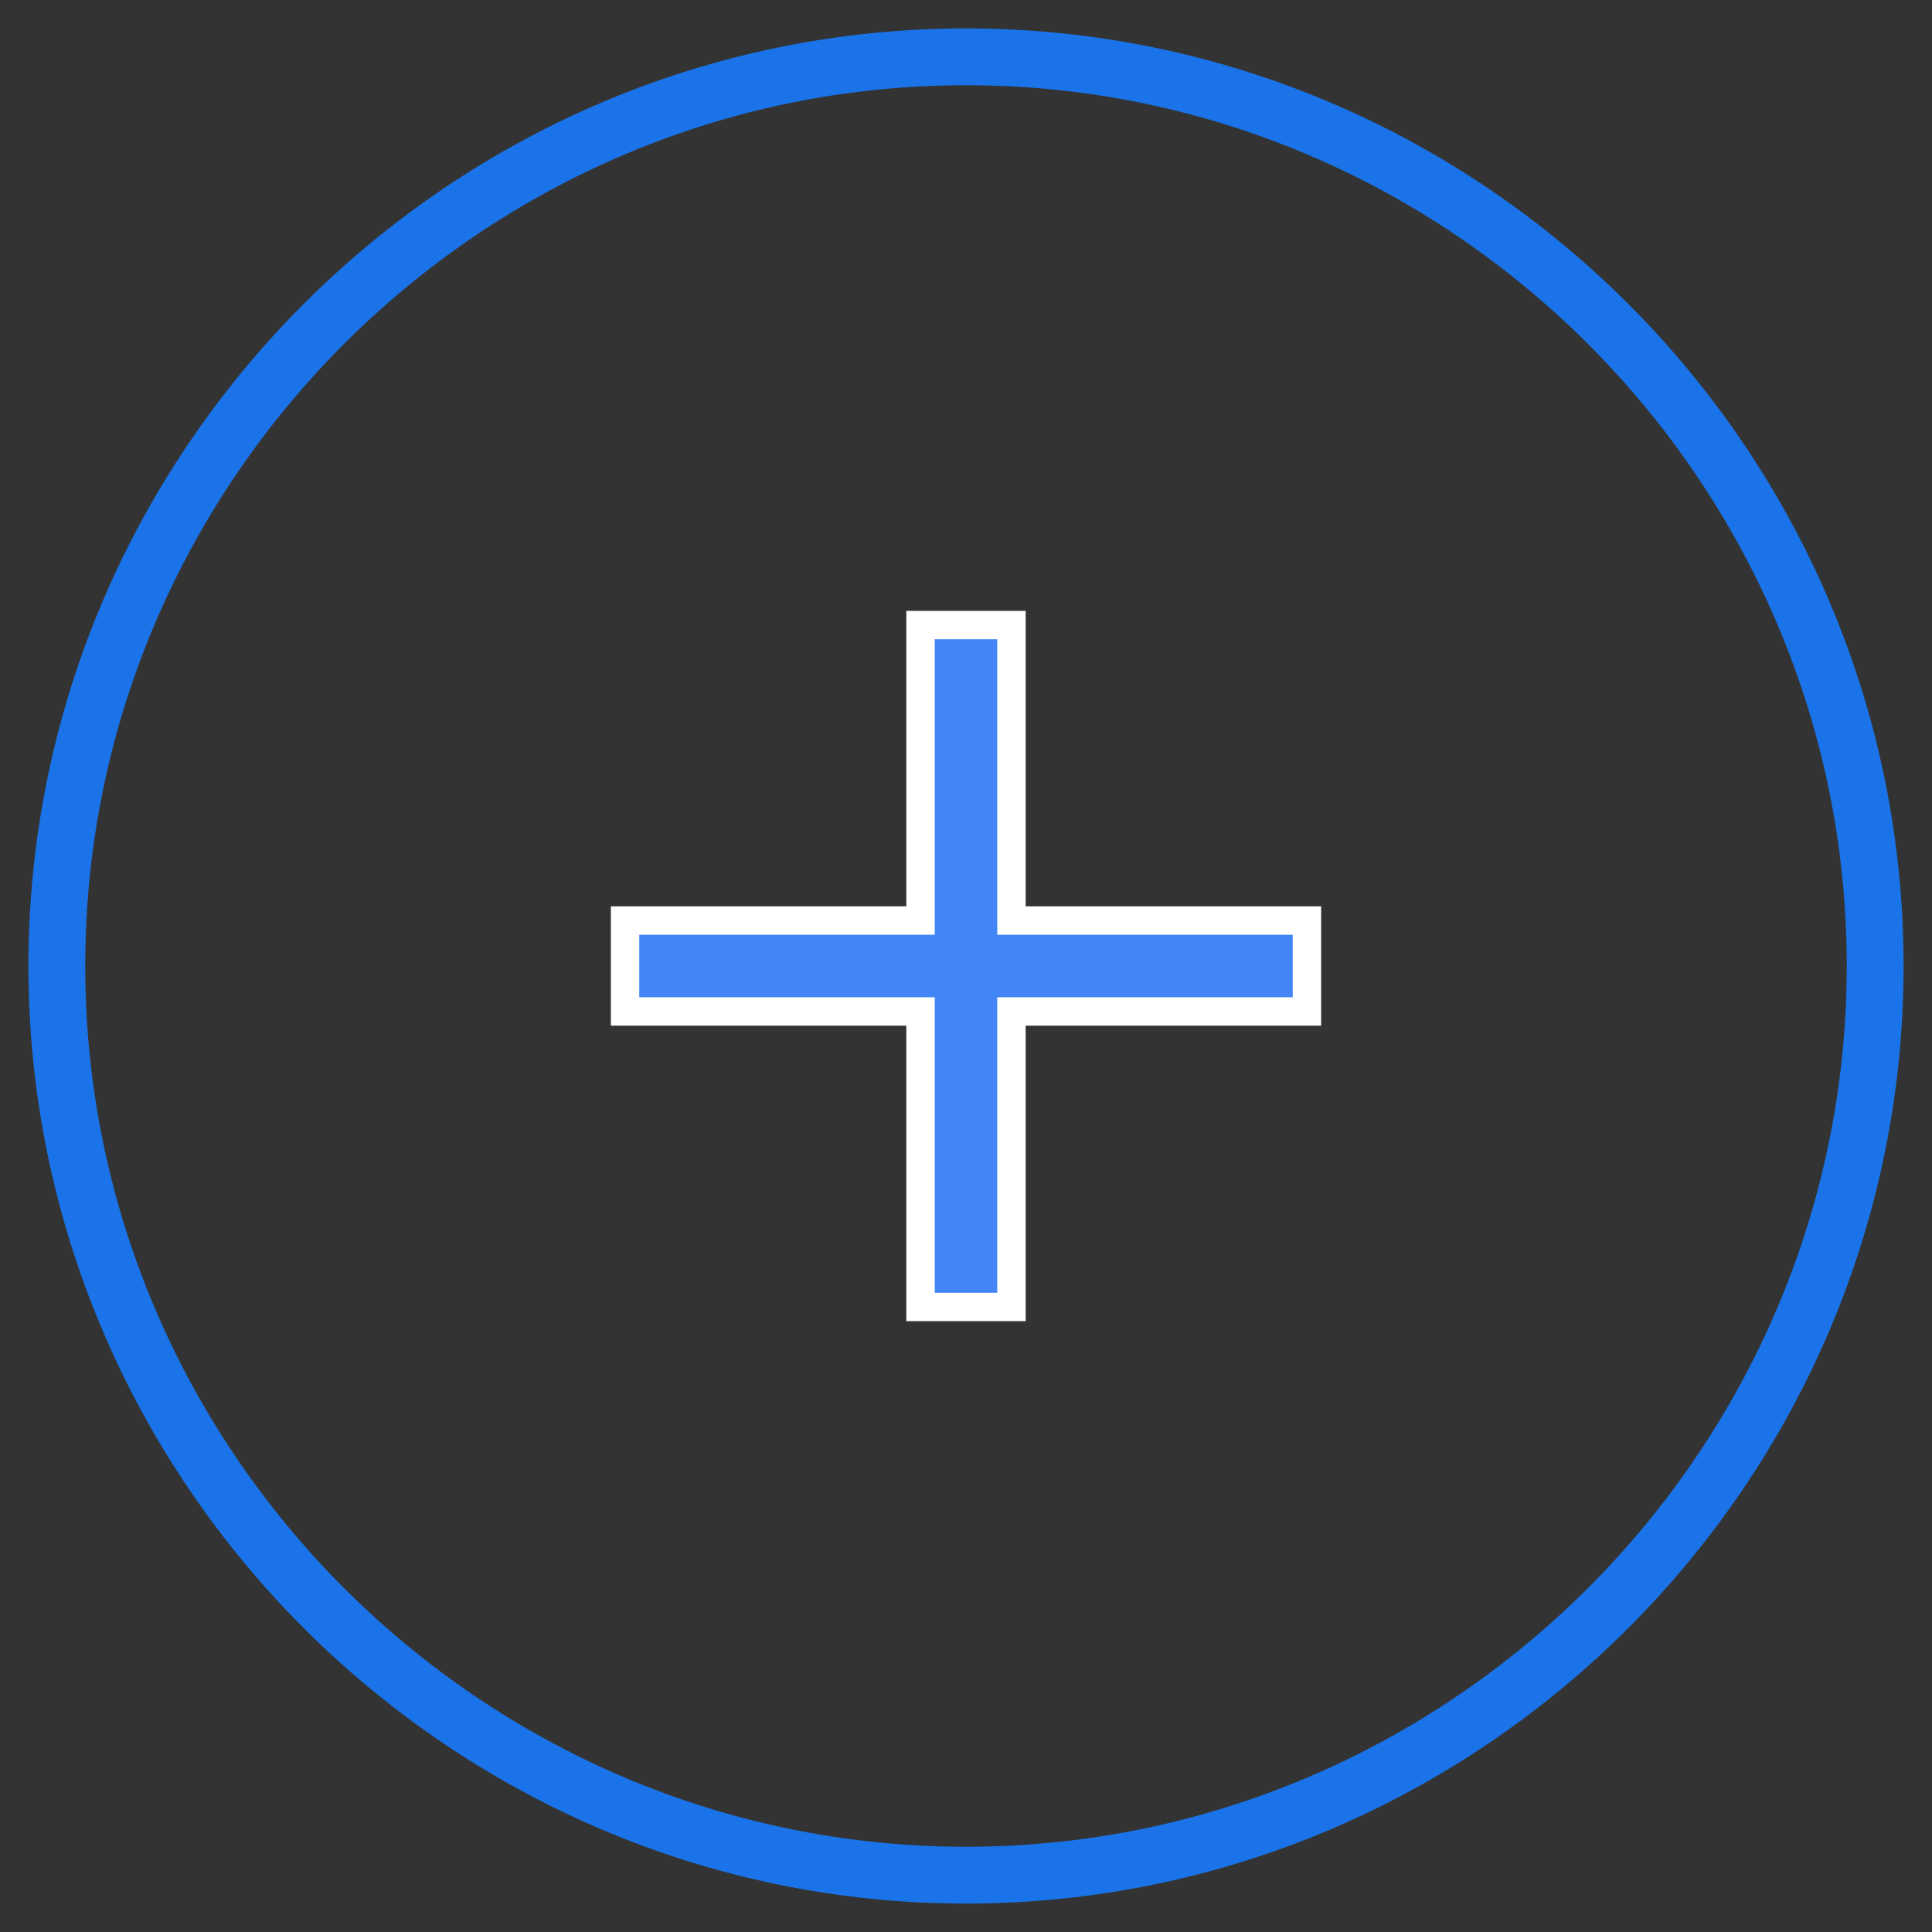 <svg xmlns="http://www.w3.org/2000/svg" width="34" height="34"><rect width="100%" height="100%" fill="#333333" stroke="none"/><path d="M17 33c8.8 0 16-7.2 16-16S25.8 1 17 1 1 8.2 1 17s7.2 16 16 16z" fill="none" stroke="#1a73e8"/><path d="M16.2 16.2H11v1.6h5.2V23h1.6v-5.2H23v-1.6h-5.2V11h-1.6v5.2z" fill-rule="evenodd" clip-rule="evenodd" fill="#4285f4" stroke="#fff" stroke-width=".5"/></svg>